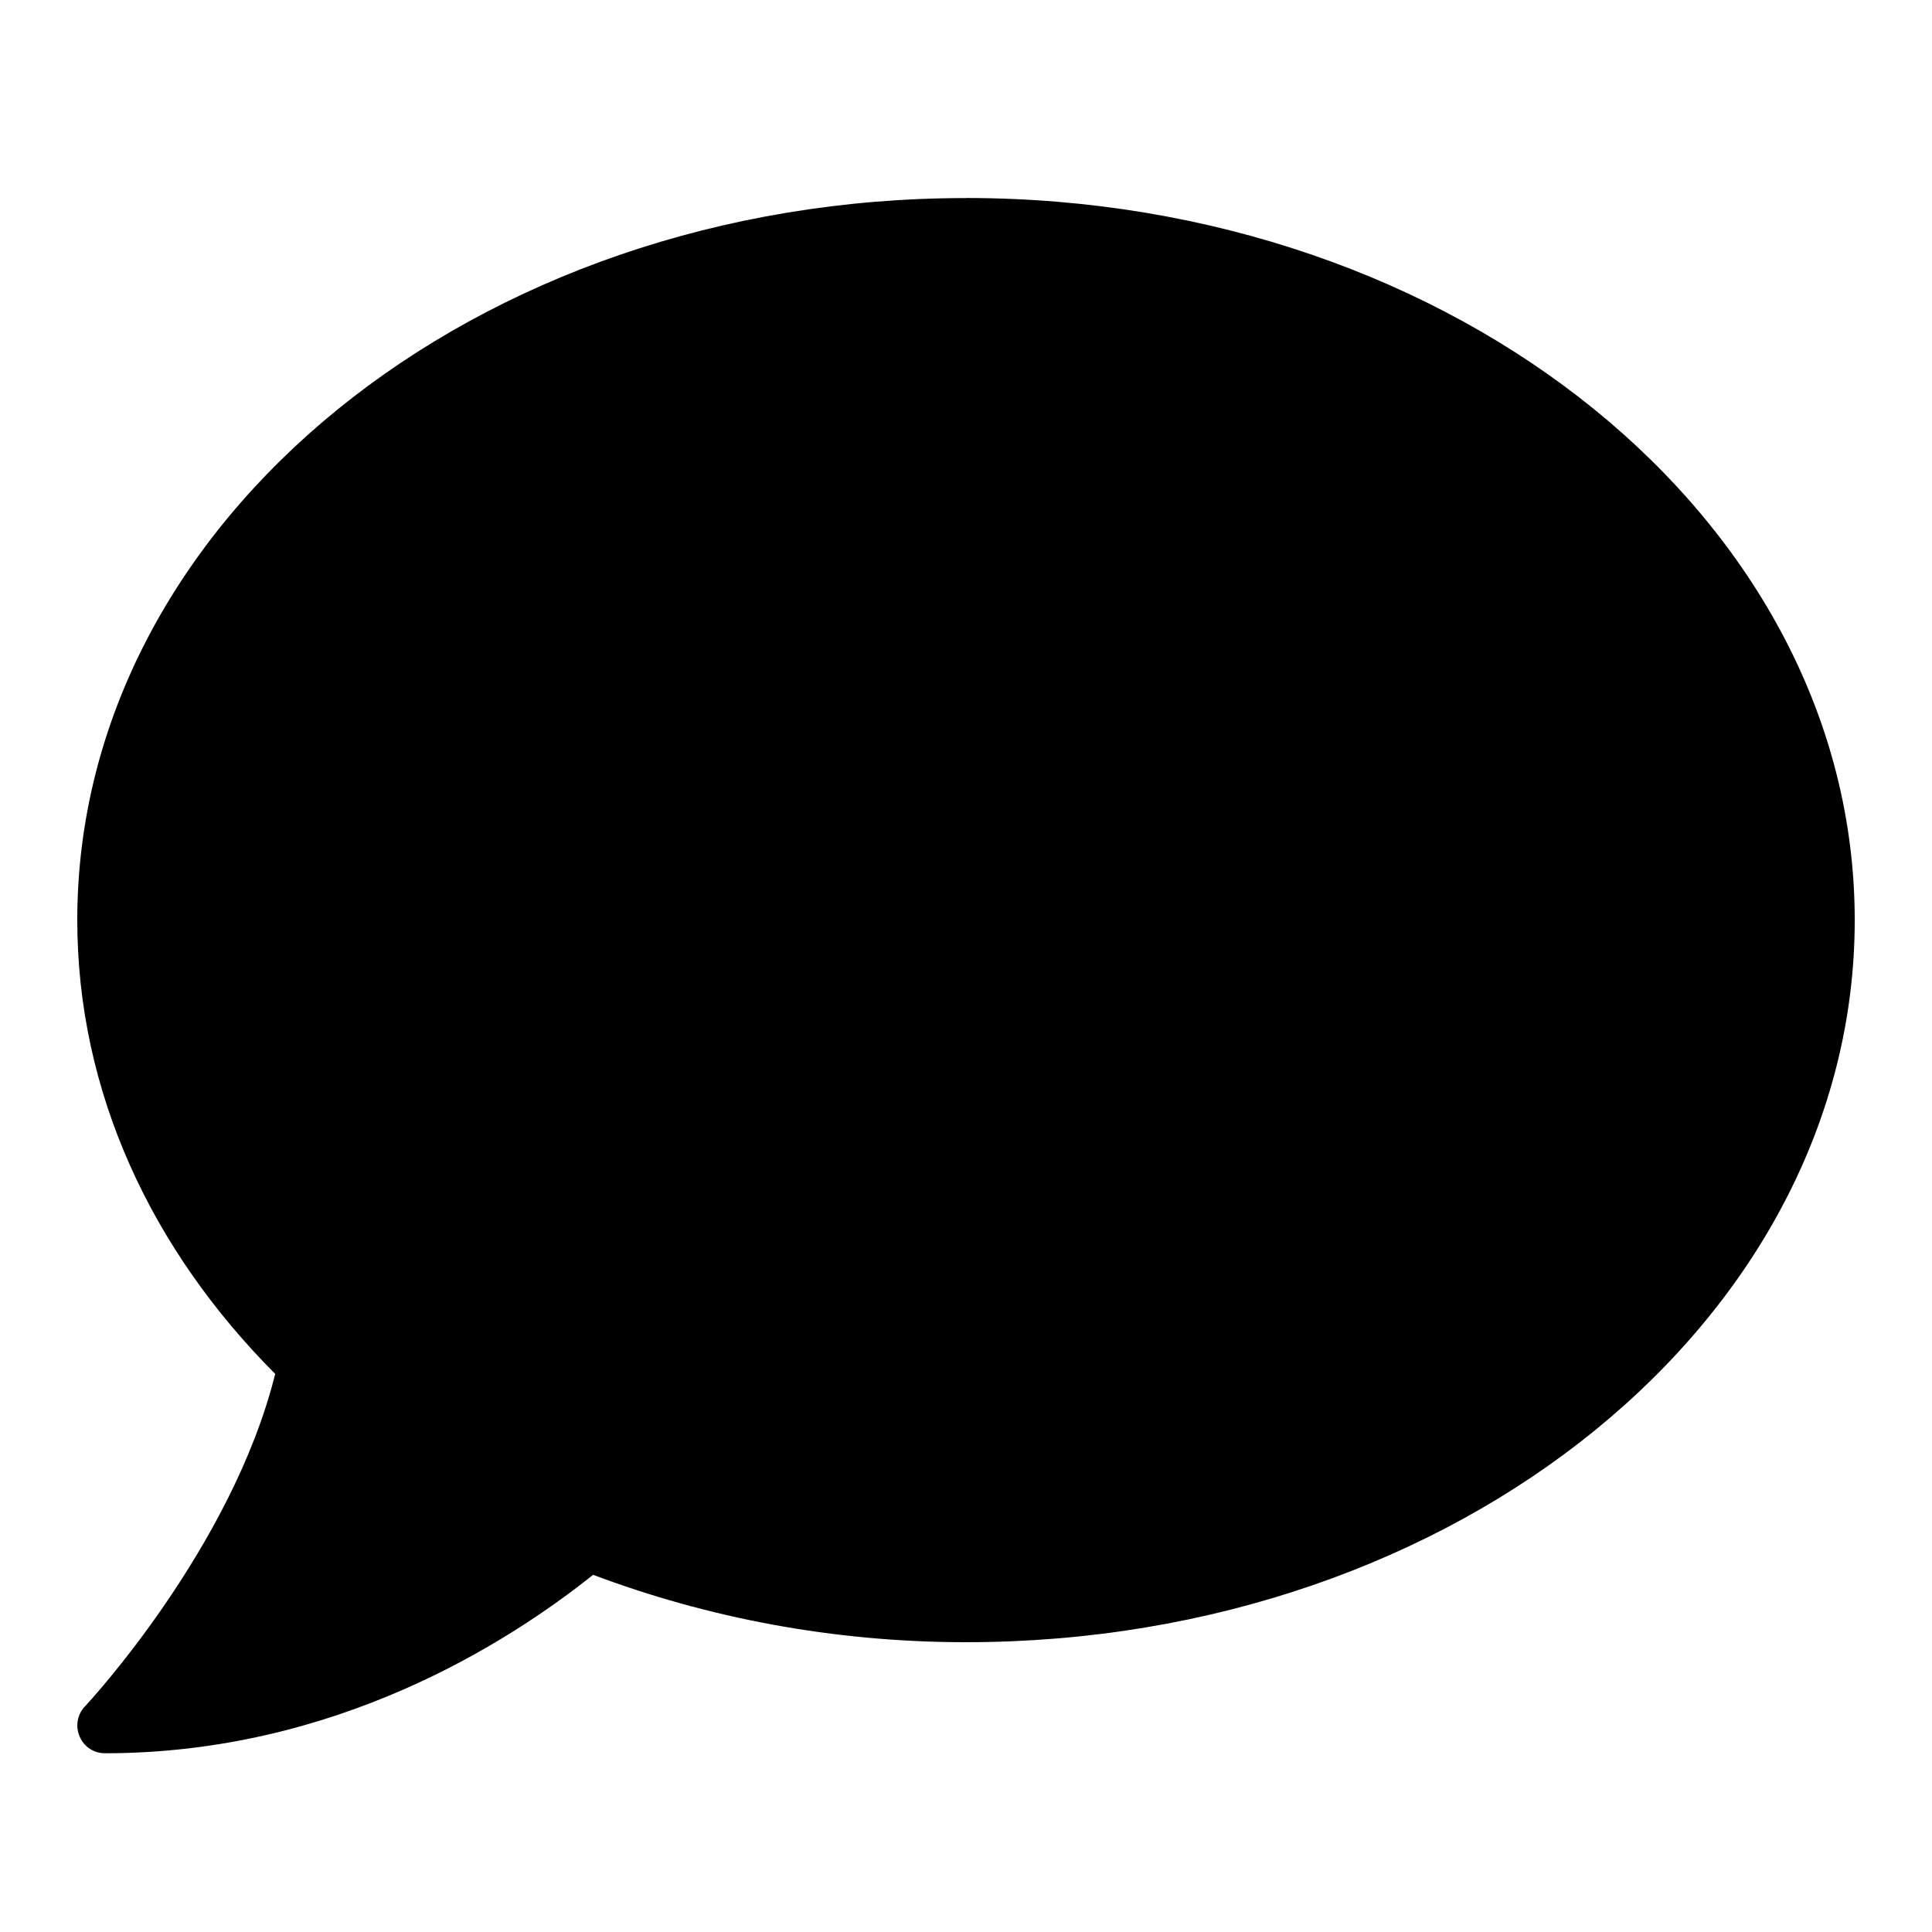 <svg viewBox="0 0 25 25" xml:space="preserve"><path d="M12.5,2.563c-6.352,-0.001 -11.5,4.182 -11.5,9.343c0,2.228 0.961,4.268 2.561,5.872c-0.562,2.264 -2.44,4.281 -2.462,4.303c-0.099,0.103 -0.126,0.256 -0.068,0.391c0.059,0.135 0.185,0.215 0.328,0.215c2.979,0 5.211,-1.428 6.316,-2.309c1.469,0.553 3.1,0.872 4.825,0.872c6.352,0 11.5,-4.182 11.5,-9.344c0,-5.161 -5.148,-9.344 -11.5,-9.344Zm0.681,7.793l-2.118,0c-0.209,0 -0.379,0.17 -0.379,0.379l0,0.903c0,0.209 0.17,0.378 0.379,0.378l0.378,0l0,2.733l-0.378,0c-0.209,0 -0.379,0.169 -0.379,0.378l0,0.904c0,0.209 0.17,0.378 0.379,0.378l2.875,0c0.208,0 0.378,-0.169 0.378,-0.378l0,-0.904c0,-0.209 -0.17,-0.378 -0.378,-0.378l-0.379,0l0,-4.014c0,-0.209 -0.169,-0.379 -0.378,-0.379Zm-0.681,-3.631c-0.752,0 -1.362,0.609 -1.362,1.362c0,0.752 0.61,1.361 1.362,1.361c0.752,0 1.362,-0.609 1.362,-1.361c0,-0.753 -0.61,-1.362 -1.362,-1.362Z"/></svg>